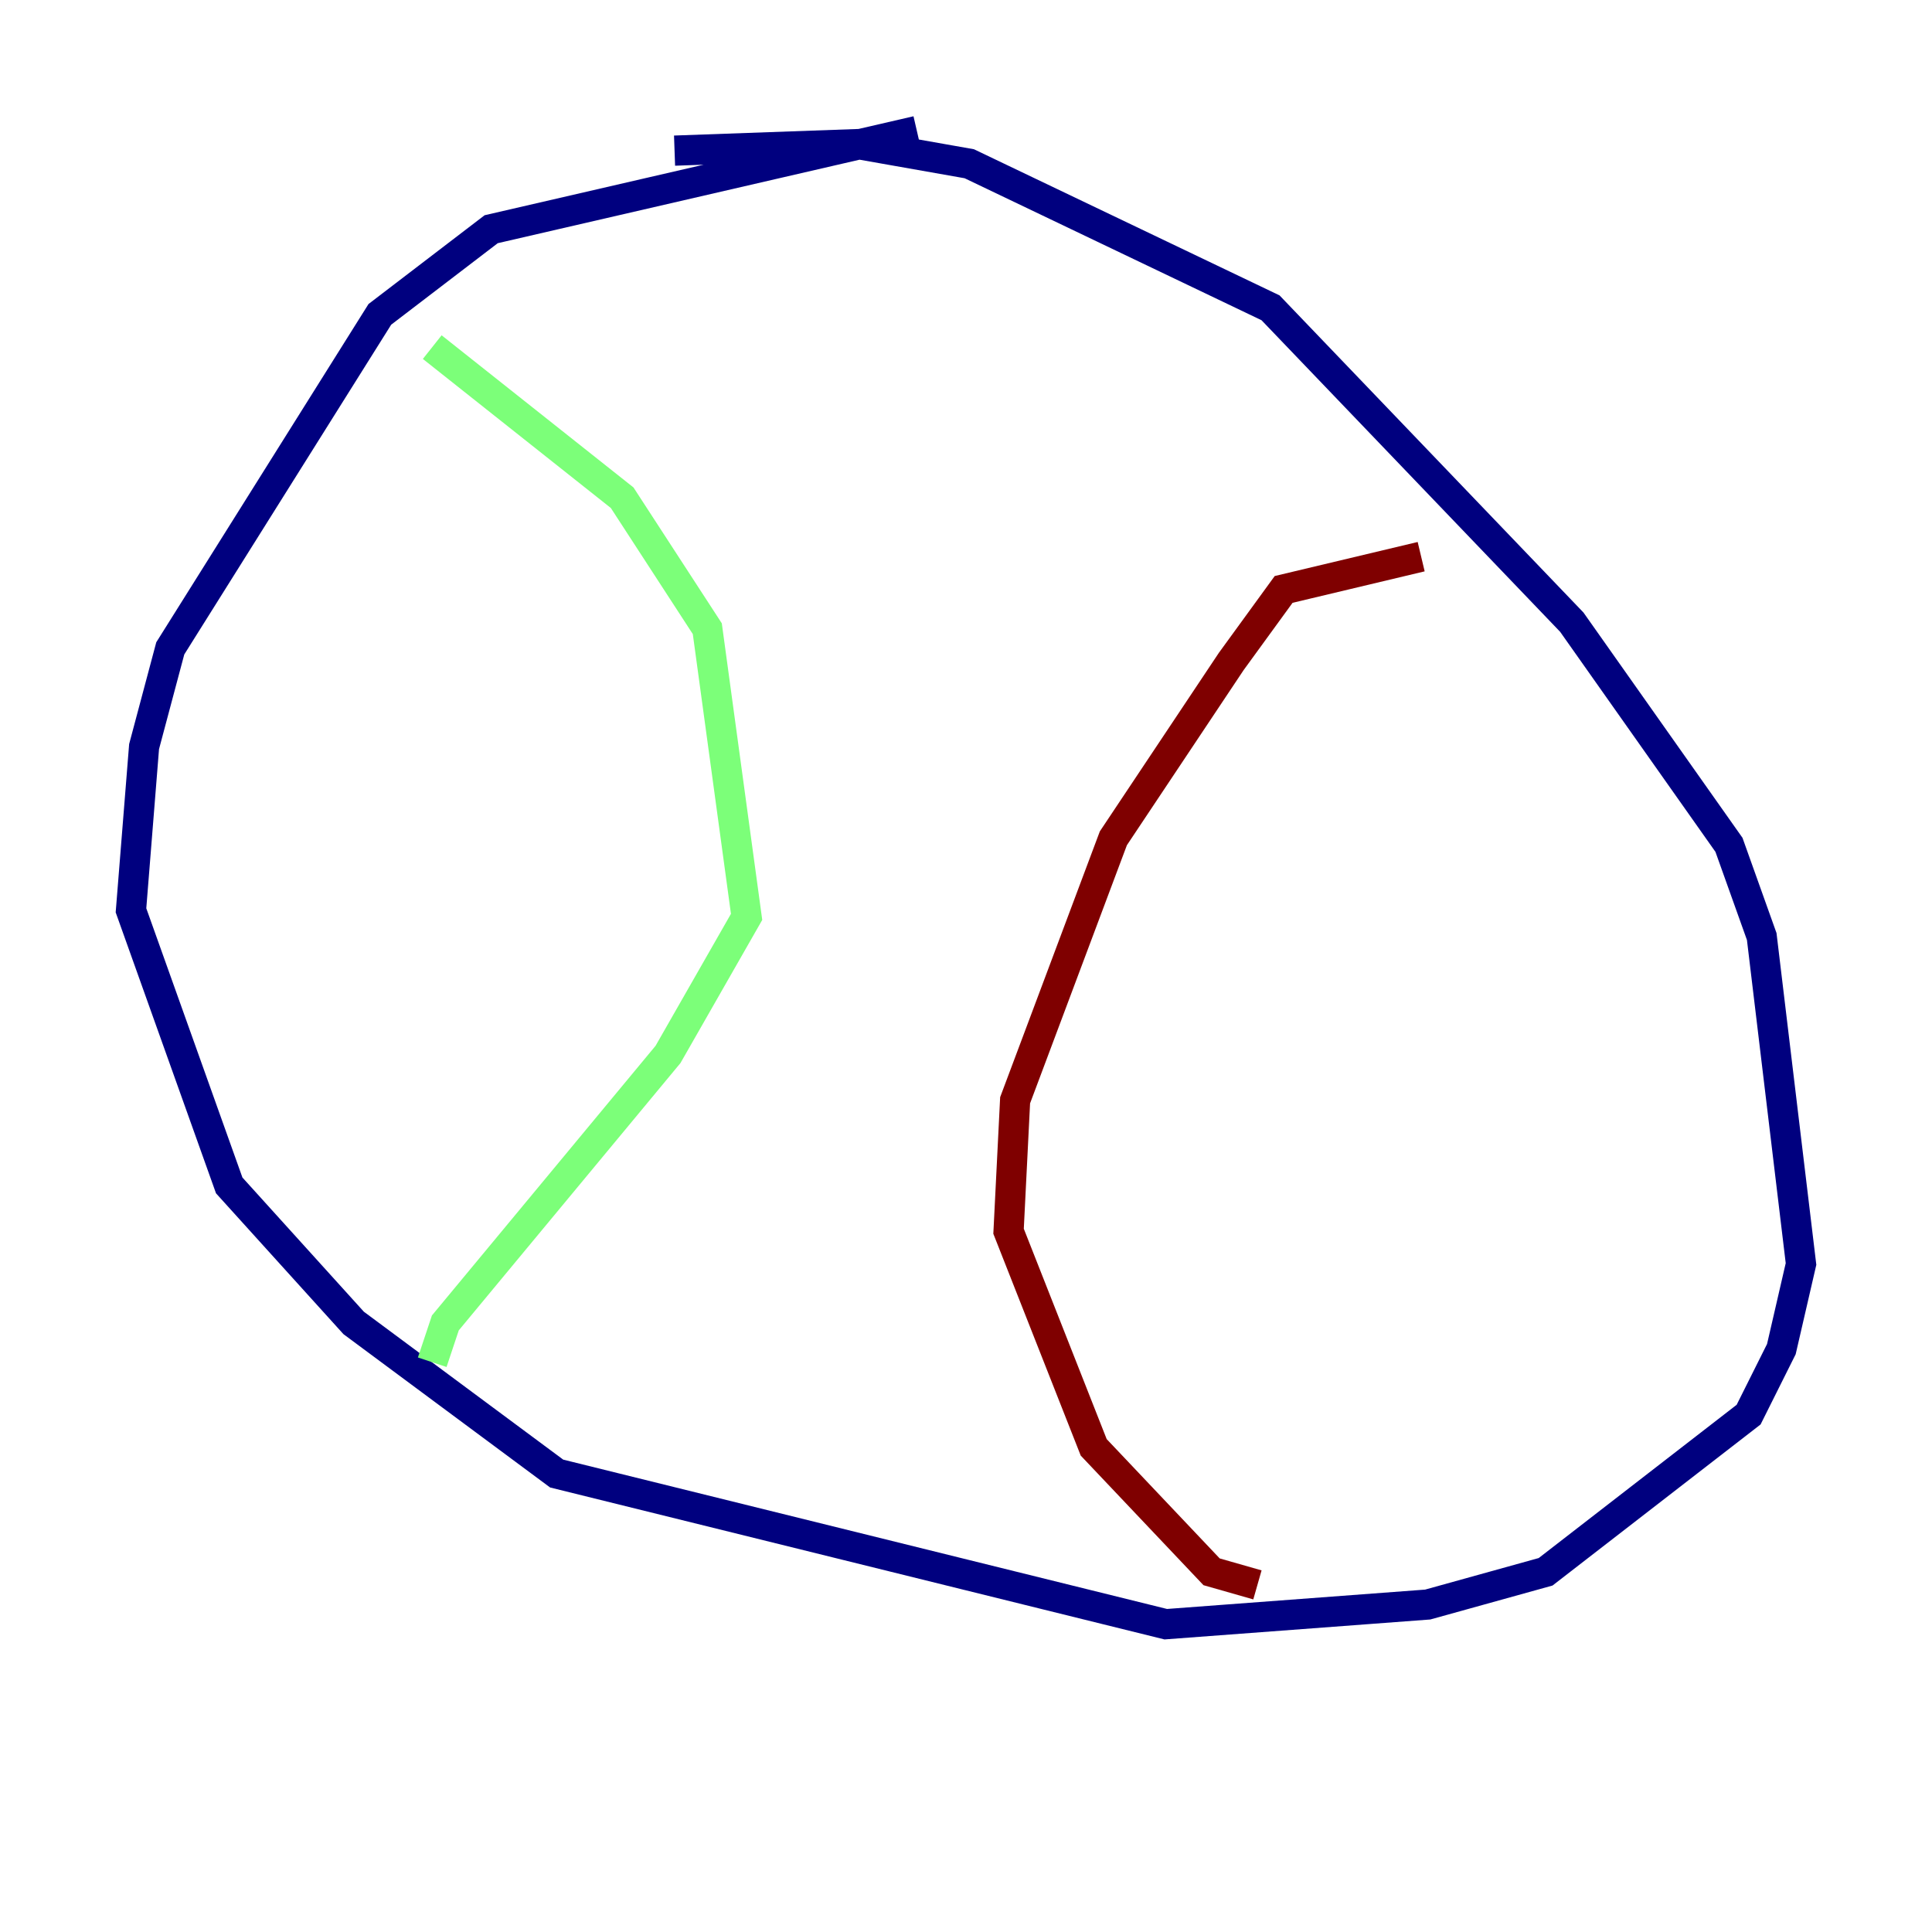 <?xml version="1.0" encoding="utf-8" ?>
<svg baseProfile="tiny" height="128" version="1.2" viewBox="0,0,128,128" width="128" xmlns="http://www.w3.org/2000/svg" xmlns:ev="http://www.w3.org/2001/xml-events" xmlns:xlink="http://www.w3.org/1999/xlink"><defs /><polyline fill="none" points="60.746,8.678 32.542,15.186 25.166,20.827 11.281,42.956 9.546,49.464 8.678,60.312 15.186,78.536 23.43,87.647 36.881,97.627 77.234,107.607 94.59,106.305 102.4,104.136 115.851,93.722 118.02,89.383 119.322,83.742 116.719,62.047 114.549,55.973 104.136,41.22 84.176,20.393 64.217,10.848 56.841,9.546 44.691,9.98" stroke="#00007f" stroke-width="2" /><polyline fill="none" points="28.637,22.997 41.22,32.976 46.861,41.654 49.464,60.746 44.258,69.858 29.505,87.647 28.637,90.251" stroke="#7cff79" stroke-width="2" /><polyline fill="none" points="94.156,36.881 85.044,39.051 81.573,43.824 73.763,55.539 67.254,72.895 66.82,81.573 72.461,95.891 80.271,104.136 83.308,105.003" stroke="#7f0000" stroke-width="2" /></svg>